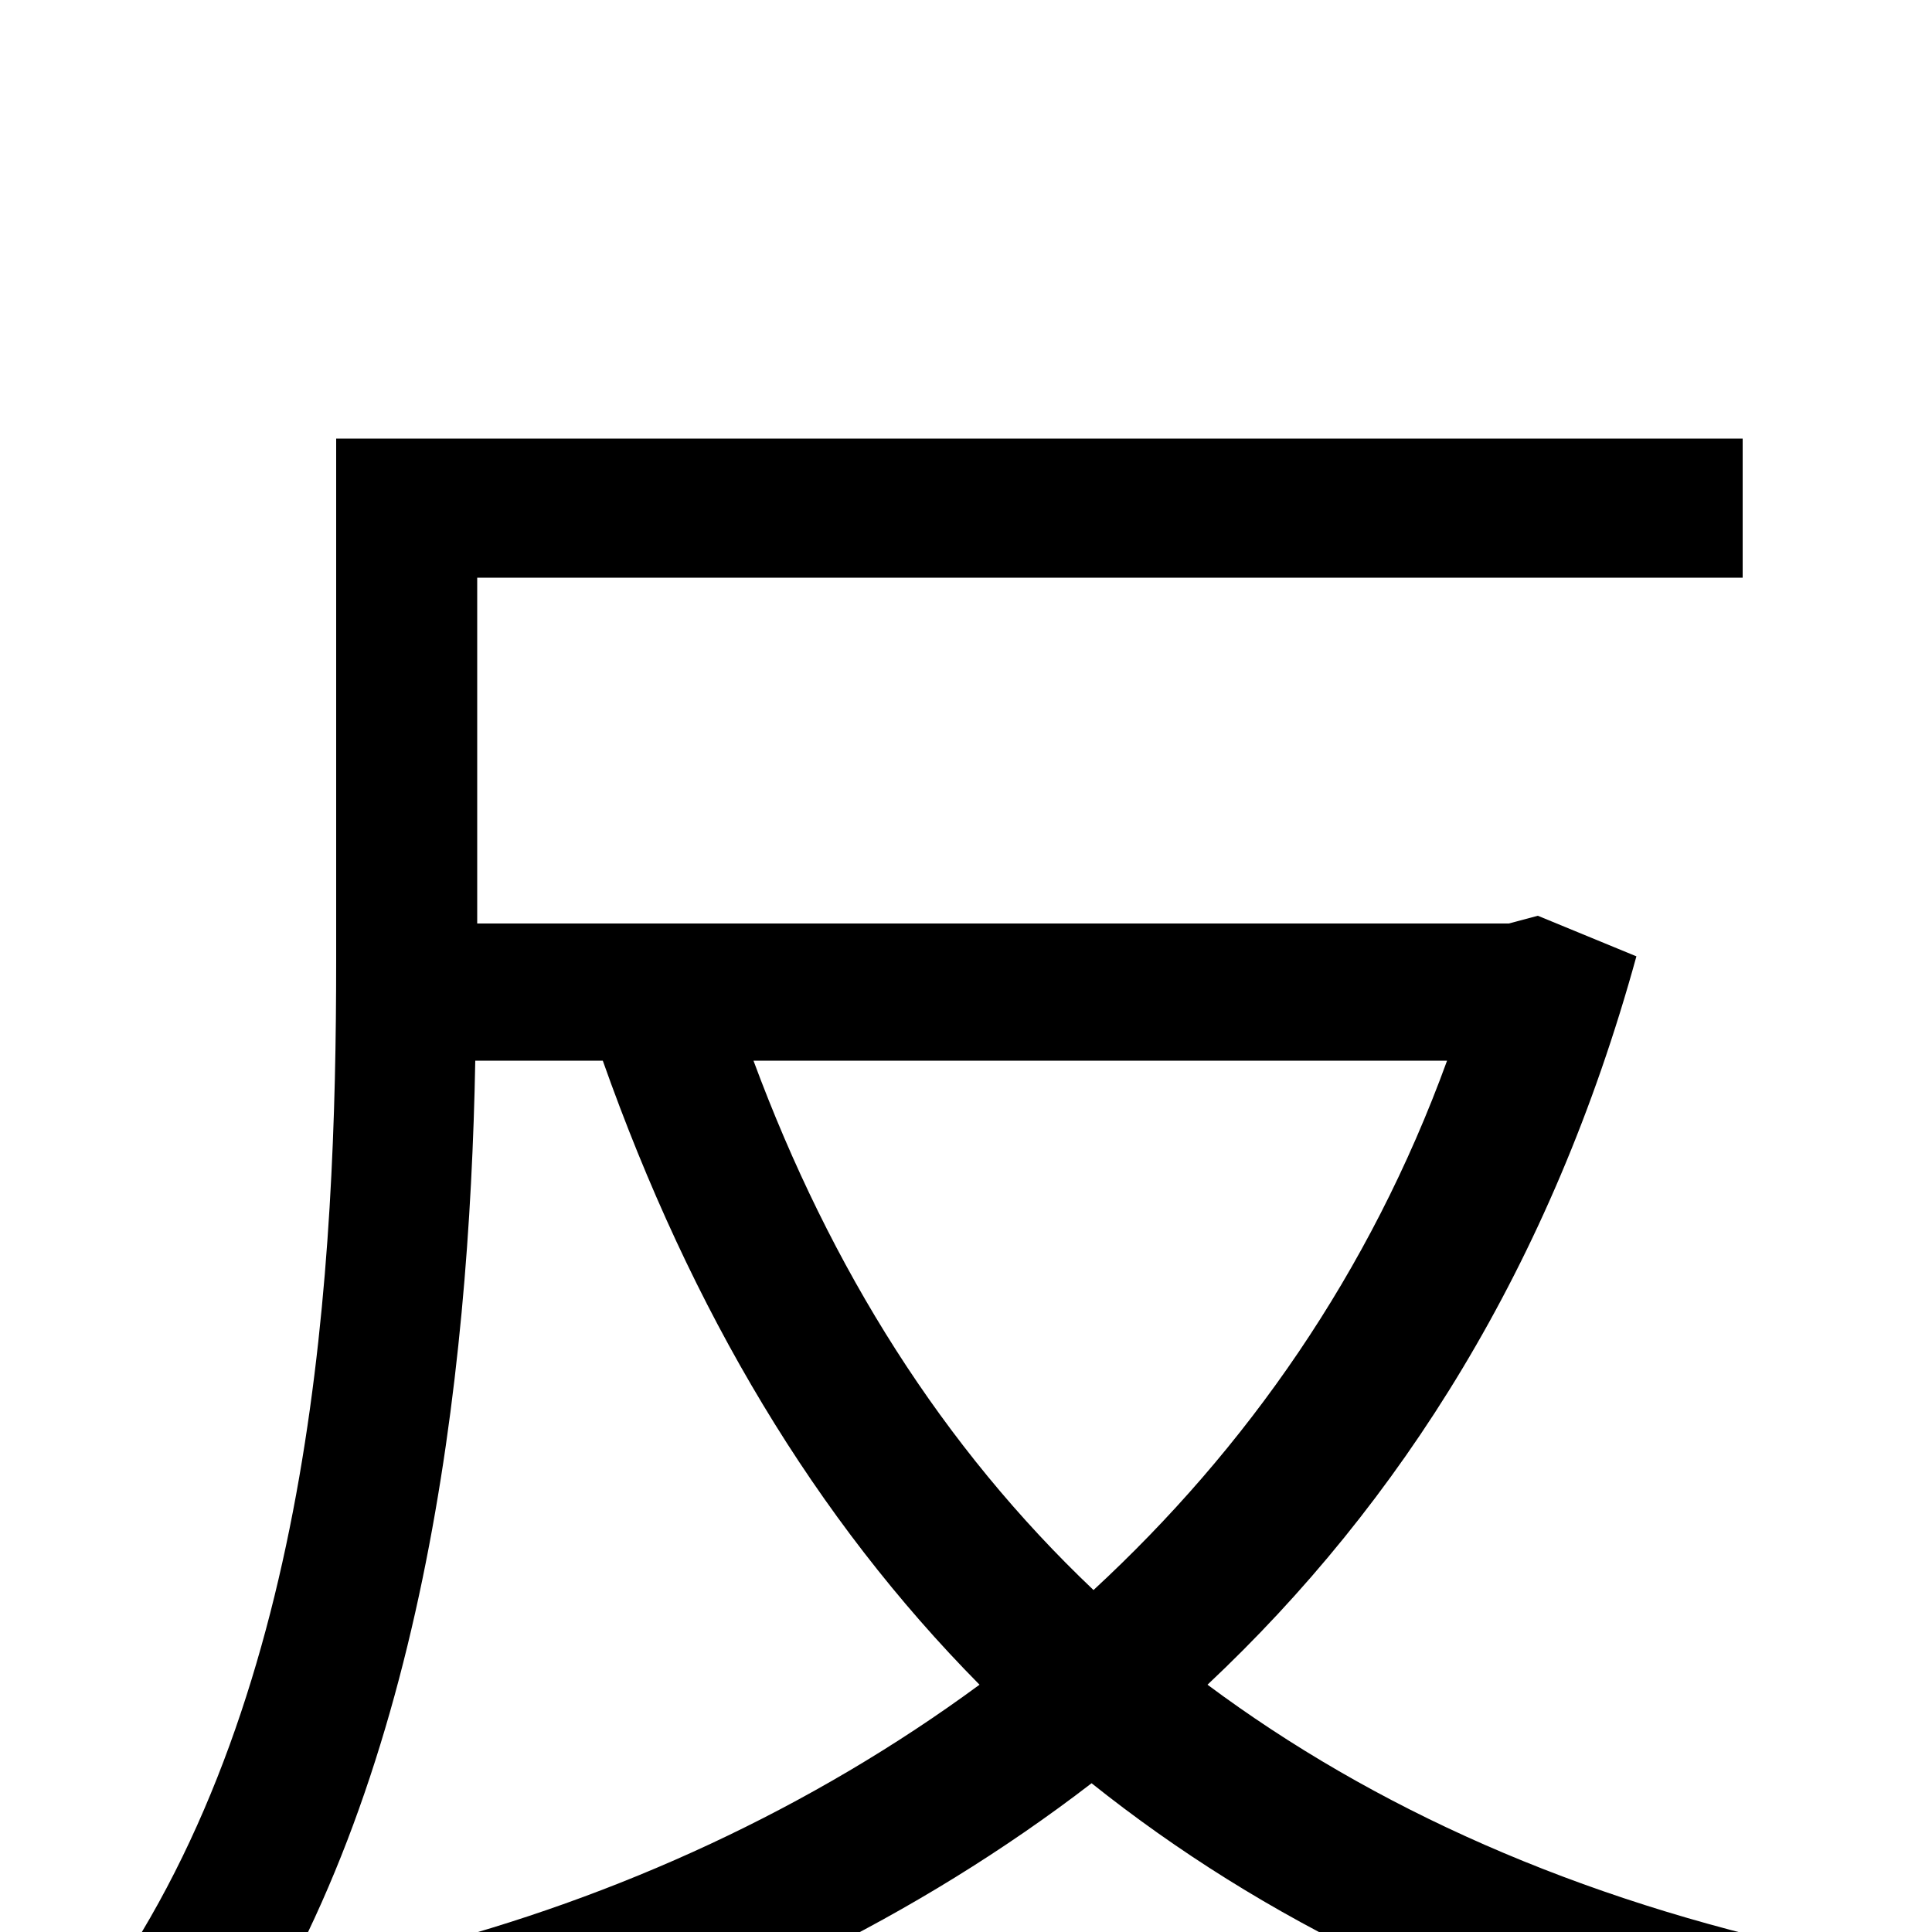 <svg xmlns="http://www.w3.org/2000/svg" viewBox="0 -1000 1000 1000">
	<path fill="#000000" d="M749 -451C709 -341 645 -250 566 -177C488 -251 430 -343 390 -451ZM796 -526L781 -522H247V-701H902V-773H174V-503C174 -345 163 -125 54 30C73 39 104 61 117 74C219 -74 243 -287 246 -451H312C358 -321 422 -214 507 -128C420 -64 320 -18 215 9C230 24 249 56 258 76C369 43 474 -7 565 -77C654 -6 761 46 892 78C903 57 923 26 942 10C816 -17 711 -64 625 -128C725 -222 803 -345 847 -505Z"/>
</svg>